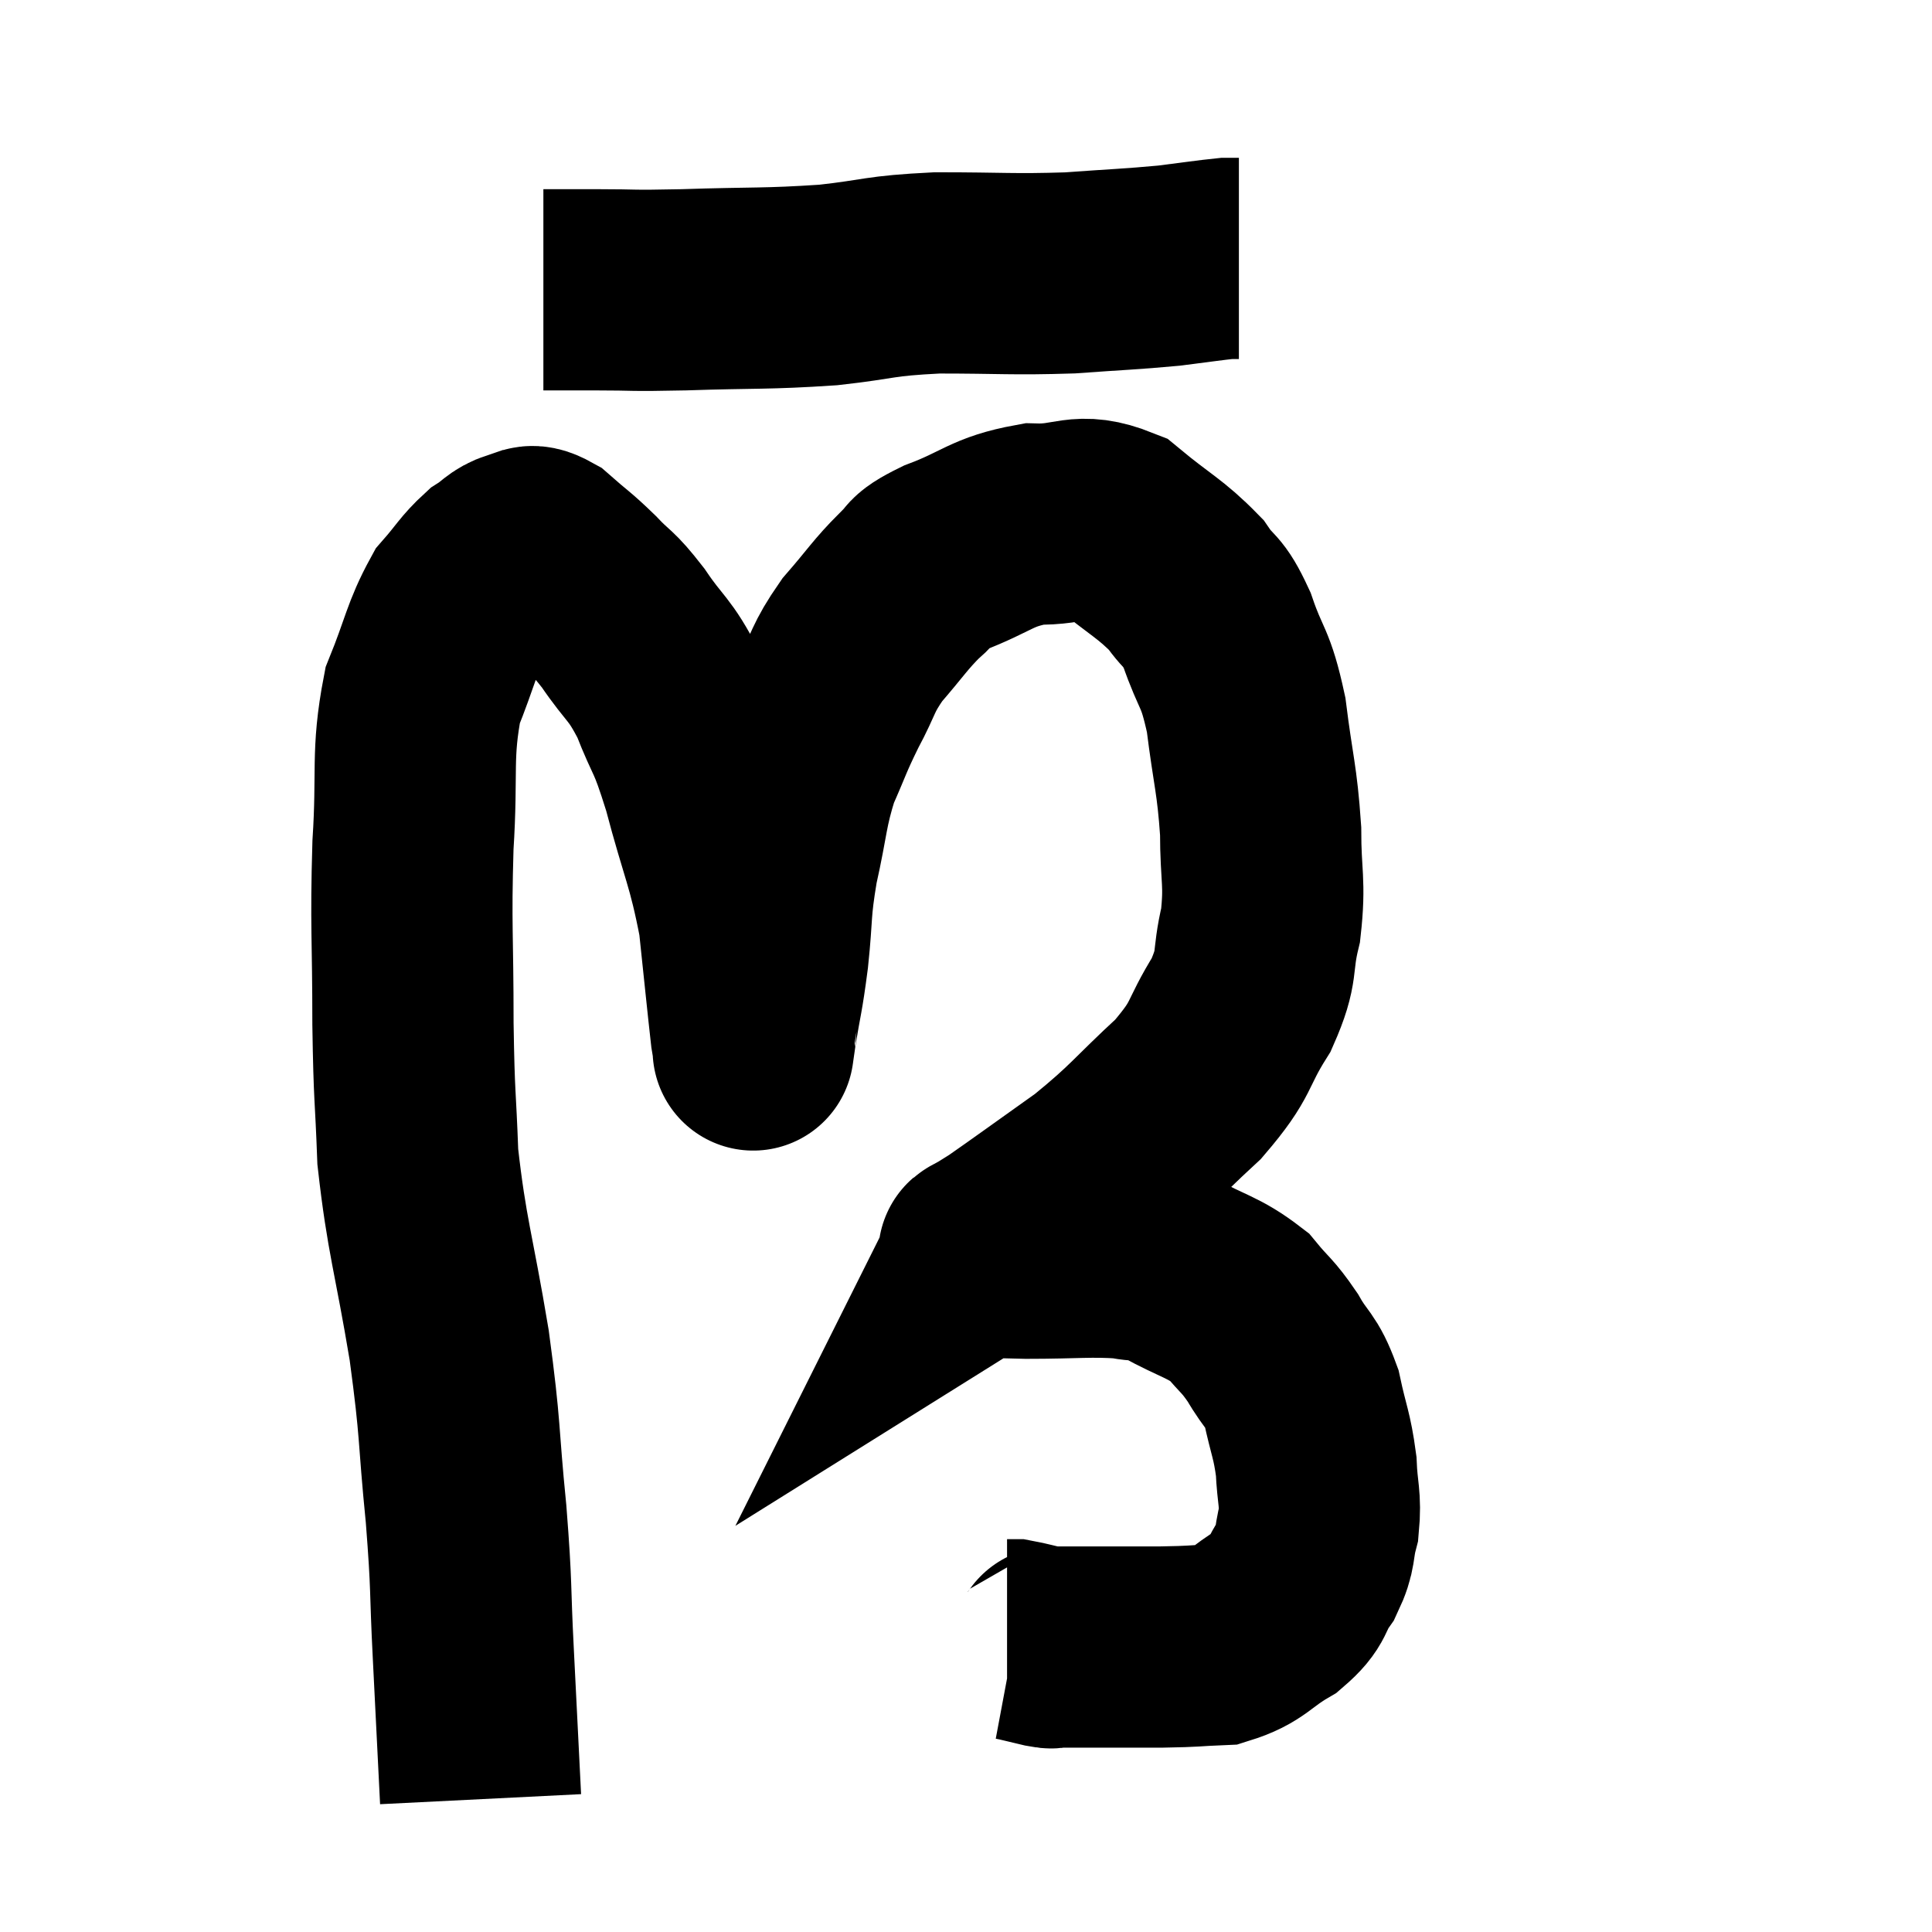 <svg width="48" height="48" viewBox="0 0 48 48" xmlns="http://www.w3.org/2000/svg"><path d="M 13.5 7.2 C 14.16 7.2, 13.95 7.2, 14.82 7.2 C 15.9 7.2, 15.54 7.23, 16.98 7.2 C 18.78 7.14, 19.005 7.185, 20.58 7.08 C 21.93 6.93, 21.78 6.855, 23.28 6.78 C 24.93 6.78, 25.14 6.825, 26.58 6.78 C 27.81 6.69, 28.065 6.69, 29.04 6.6 C 29.76 6.51, 30.045 6.465, 30.48 6.42 C 30.63 6.42, 30.705 6.42, 30.78 6.42 L 30.78 6.42" fill="none" stroke="black" stroke-width="5"></path><path d="M 11.94 44.7 C 11.85 42.9, 11.85 42.87, 11.76 41.1 C 11.67 39.36, 11.73 39.54, 11.58 37.62 C 11.37 35.52, 11.46 35.64, 11.16 33.42 C 10.77 31.08, 10.605 30.735, 10.38 28.74 C 10.32 27.09, 10.29 27.375, 10.26 25.44 C 10.26 23.22, 10.2 23.04, 10.26 21 C 10.38 19.14, 10.215 18.765, 10.5 17.28 C 10.95 16.17, 10.965 15.855, 11.4 15.06 C 11.82 14.58, 11.865 14.445, 12.24 14.1 C 12.57 13.89, 12.585 13.785, 12.9 13.68 C 13.2 13.68, 13.095 13.455, 13.5 13.68 C 14.01 14.13, 14.025 14.1, 14.52 14.58 C 15 15.09, 14.955 14.925, 15.48 15.6 C 16.05 16.44, 16.125 16.32, 16.62 17.28 C 17.04 18.36, 17.025 18.045, 17.46 19.44 C 17.91 21.15, 18.06 21.3, 18.36 22.86 C 18.51 24.27, 18.57 24.885, 18.66 25.68 C 18.69 25.86, 18.705 25.95, 18.72 26.04 C 18.72 26.04, 18.705 26.145, 18.72 26.04 C 18.75 25.83, 18.69 26.19, 18.78 25.62 C 18.93 24.69, 18.945 24.795, 19.08 23.76 C 19.2 22.62, 19.125 22.65, 19.32 21.48 C 19.59 20.28, 19.545 20.085, 19.86 19.08 C 20.22 18.27, 20.19 18.255, 20.58 17.46 C 21 16.68, 20.91 16.635, 21.42 15.9 C 22.02 15.21, 22.11 15.03, 22.62 14.52 C 23.04 14.19, 22.695 14.235, 23.46 13.86 C 24.57 13.44, 24.615 13.215, 25.68 13.02 C 26.7 13.05, 26.775 12.705, 27.72 13.08 C 28.59 13.8, 28.83 13.875, 29.46 14.52 C 29.85 15.09, 29.865 14.85, 30.24 15.66 C 30.6 16.71, 30.69 16.515, 30.96 17.76 C 31.14 19.2, 31.23 19.335, 31.32 20.64 C 31.32 21.81, 31.44 21.9, 31.32 22.98 C 31.08 23.97, 31.29 23.94, 30.84 24.96 C 30.18 26.01, 30.42 26.01, 29.52 27.06 C 28.38 28.11, 28.38 28.23, 27.24 29.16 C 26.1 29.97, 25.65 30.3, 24.96 30.78 C 24.72 30.93, 24.6 31.005, 24.48 31.08 C 24.48 31.08, 24.48 31.08, 24.48 31.08 C 24.48 31.08, 24.495 31.05, 24.48 31.08 C 24.45 31.14, 24.165 31.155, 24.42 31.2 C 24.96 31.23, 24.615 31.245, 25.5 31.26 C 26.73 31.26, 27.075 31.2, 27.96 31.26 C 28.5 31.38, 28.335 31.2, 29.04 31.5 C 29.91 31.98, 30.135 31.965, 30.78 32.46 C 31.2 32.97, 31.23 32.91, 31.62 33.48 C 31.98 34.11, 32.07 34.005, 32.34 34.74 C 32.52 35.58, 32.595 35.64, 32.7 36.42 C 32.73 37.14, 32.82 37.215, 32.76 37.86 C 32.61 38.43, 32.715 38.46, 32.46 39 C 32.1 39.51, 32.28 39.555, 31.74 40.02 C 31.02 40.44, 31.02 40.635, 30.3 40.86 C 29.58 40.89, 29.745 40.905, 28.86 40.92 C 27.81 40.92, 27.36 40.92, 26.76 40.92 C 26.61 40.92, 26.61 40.92, 26.46 40.92 C 26.31 40.92, 26.28 40.92, 26.16 40.92 C 26.07 40.92, 26.22 40.965, 25.98 40.92 C 25.59 40.83, 25.44 40.785, 25.2 40.74 C 25.11 40.74, 25.065 40.74, 25.02 40.74 L 25.02 40.74" fill="none" stroke="black" stroke-width="5"></path></svg>